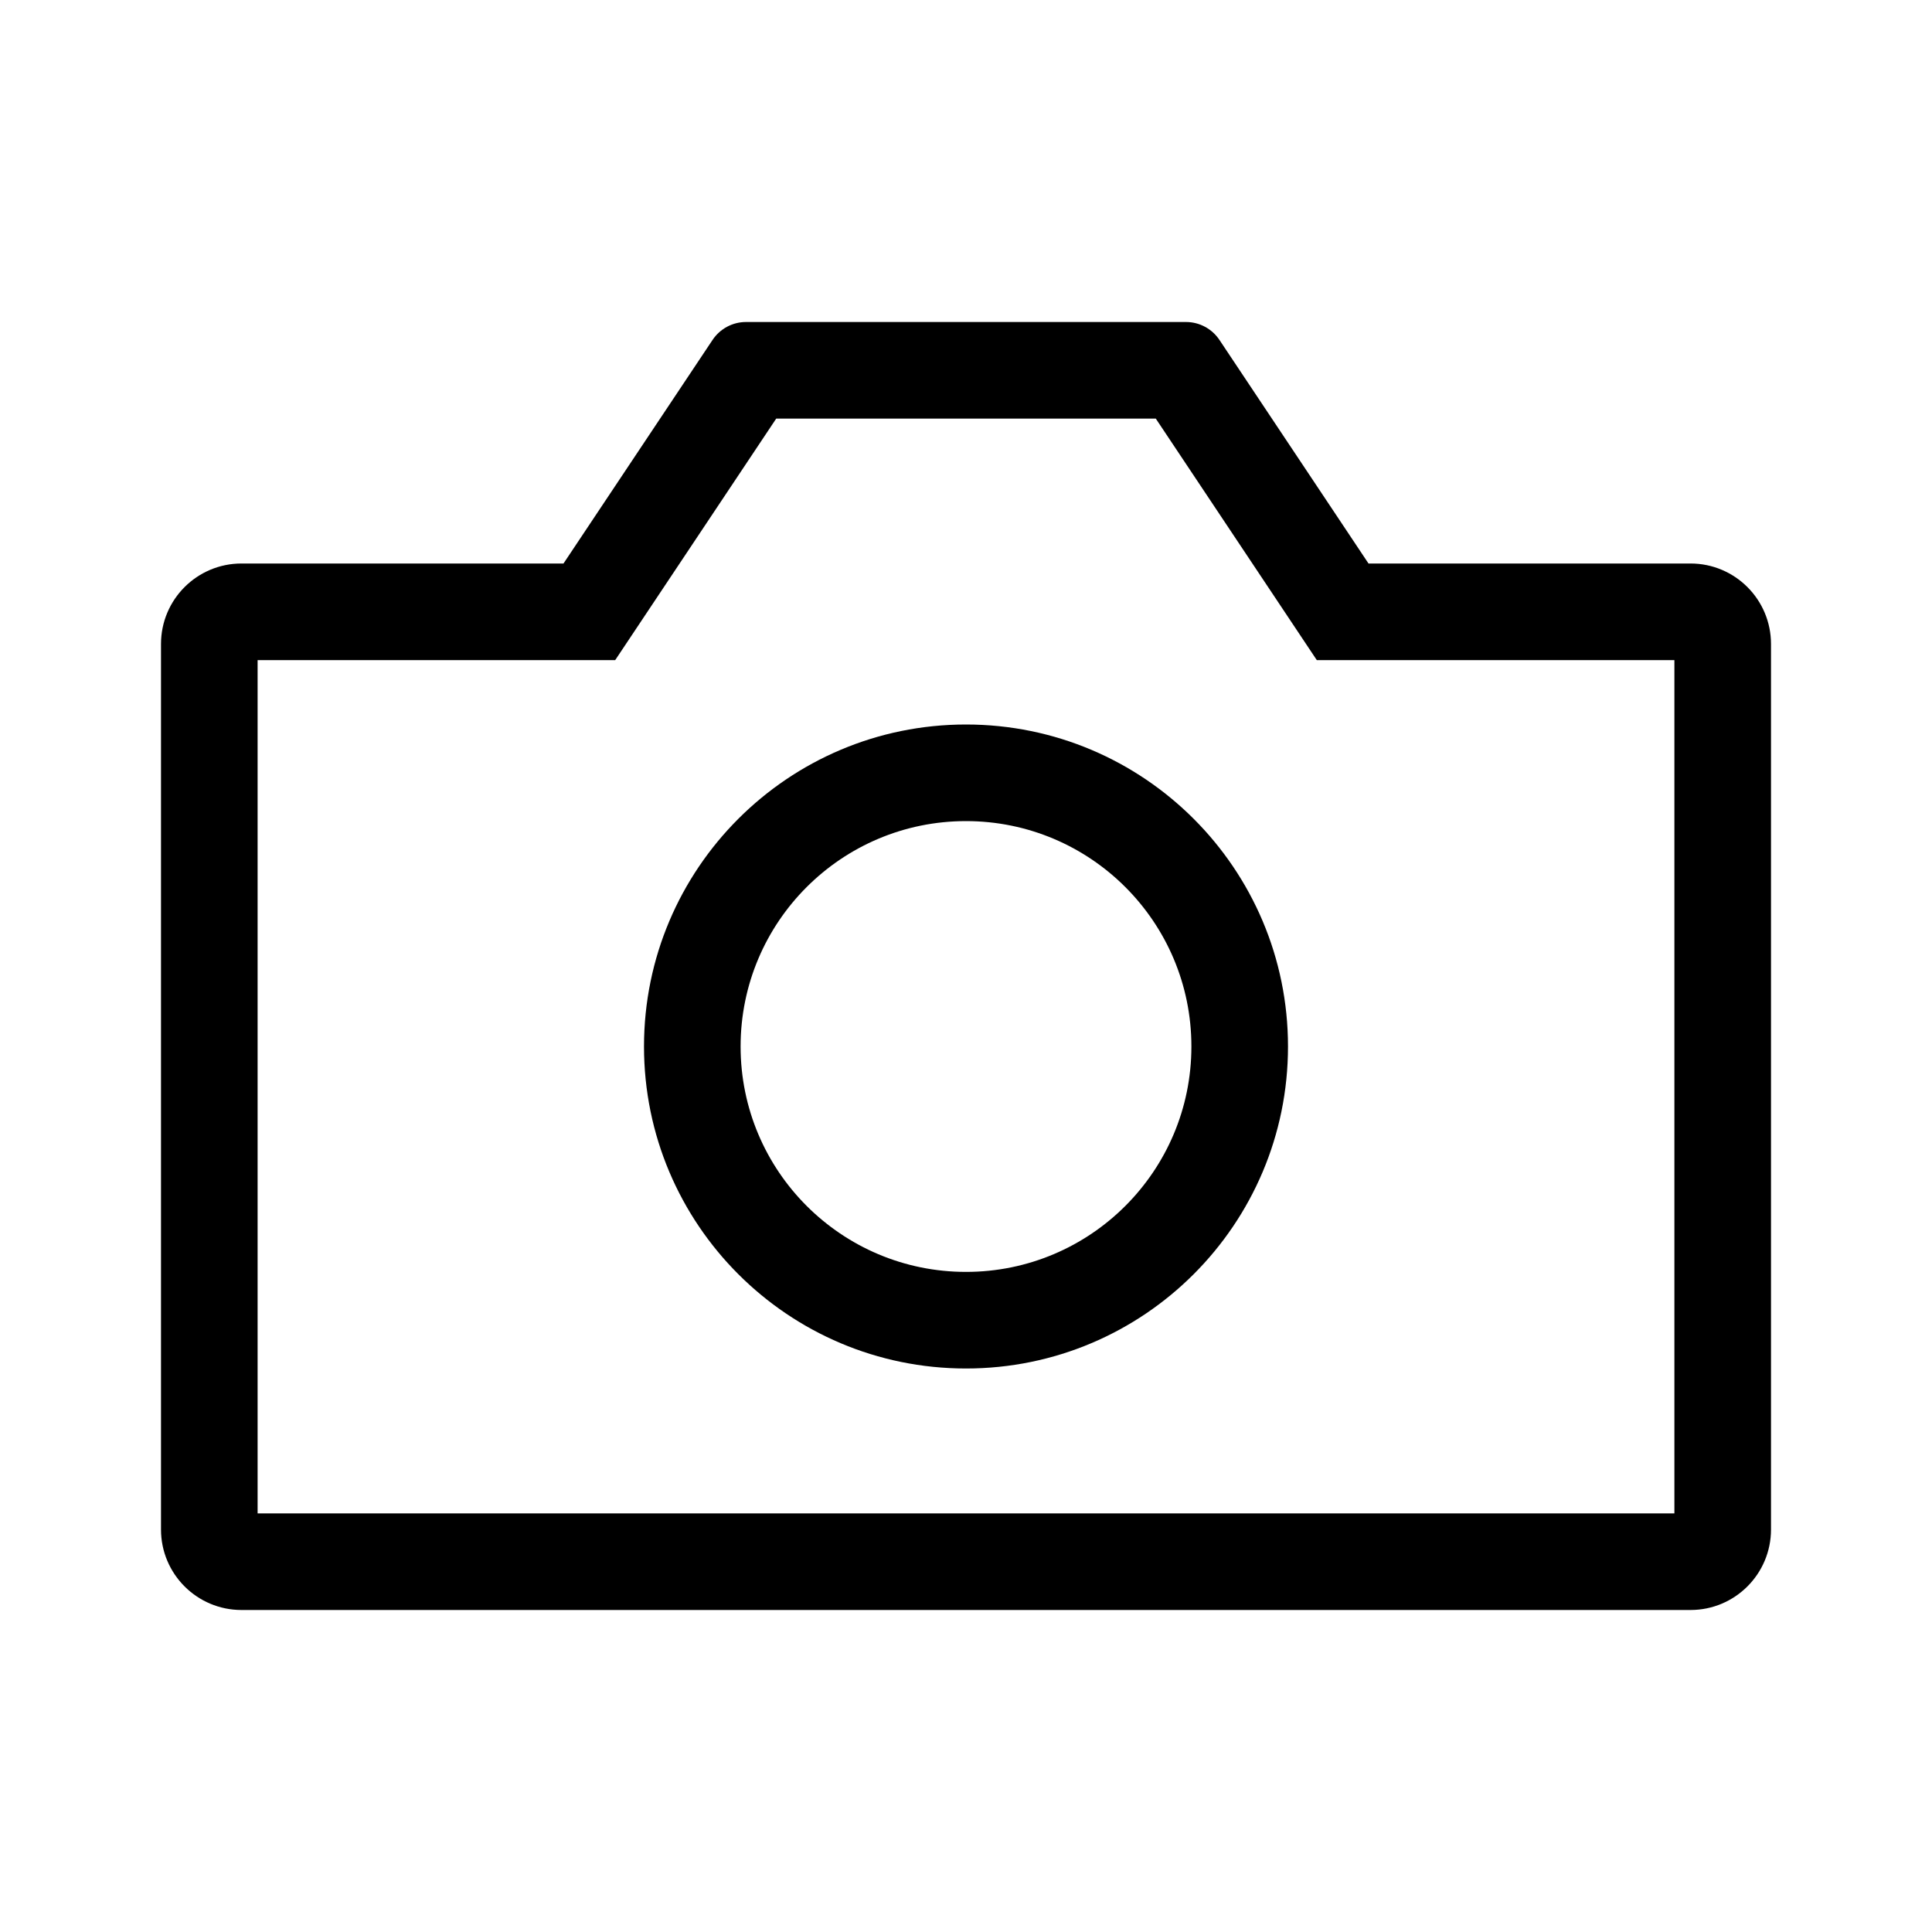 <?xml version="1.0" encoding="UTF-8"?>
<svg width="72px" height="72px" viewBox="0 0 72 72" version="1.1" xmlns="http://www.w3.org/2000/svg" xmlns:xlink="http://www.w3.org/1999/xlink">
    <!-- Generator: Sketch 52.2 (67145) - http://www.bohemiancoding.com/sketch -->
    <title>icons_outlined_camera</title>
    <desc>Created with Sketch.</desc>
    <g id="icons_outlined_camera" stroke="none" stroke-width="1" fill="none" fill-rule="evenodd">
        <g id="icon20" fill="#000000" fill-rule="nonzero">
            <path d="M43.073,15.6 L28.927,15.6 L22.927,24.6 L9.6,24.6 L9.6,56.4 L62.4,56.4 L62.4,24.6 L49.073,24.6 L43.073,15.6 Z M44.197,12 C44.699,12 45.167,12.251 45.445,12.668 L51,21 L63,21 C64.657,21 66,22.343 66,24 L66,57 C66,58.657 64.657,60 63,60 L9,60 C7.343,60 6,58.657 6,57 L6,24 C6,22.343 7.343,21 9,21 L21,21 L26.555,12.668 C26.833,12.251 27.301,12 27.803,12 L44.197,12 Z M36,47.4 C40.639,47.4 44.4,43.639 44.4,39 C44.4,34.361 40.639,30.6 36,30.6 C31.361,30.6 27.6,34.361 27.6,39 C27.6,43.639 31.361,47.4 36,47.4 Z M36,51 C29.373,51 24,45.627 24,39 C24,32.373 29.373,27 36,27 C42.627,27 48,32.373 48,39 C48,45.627 42.627,51 36,51 Z" id="Path-4"></path>
        </g>
    </g>
</svg>